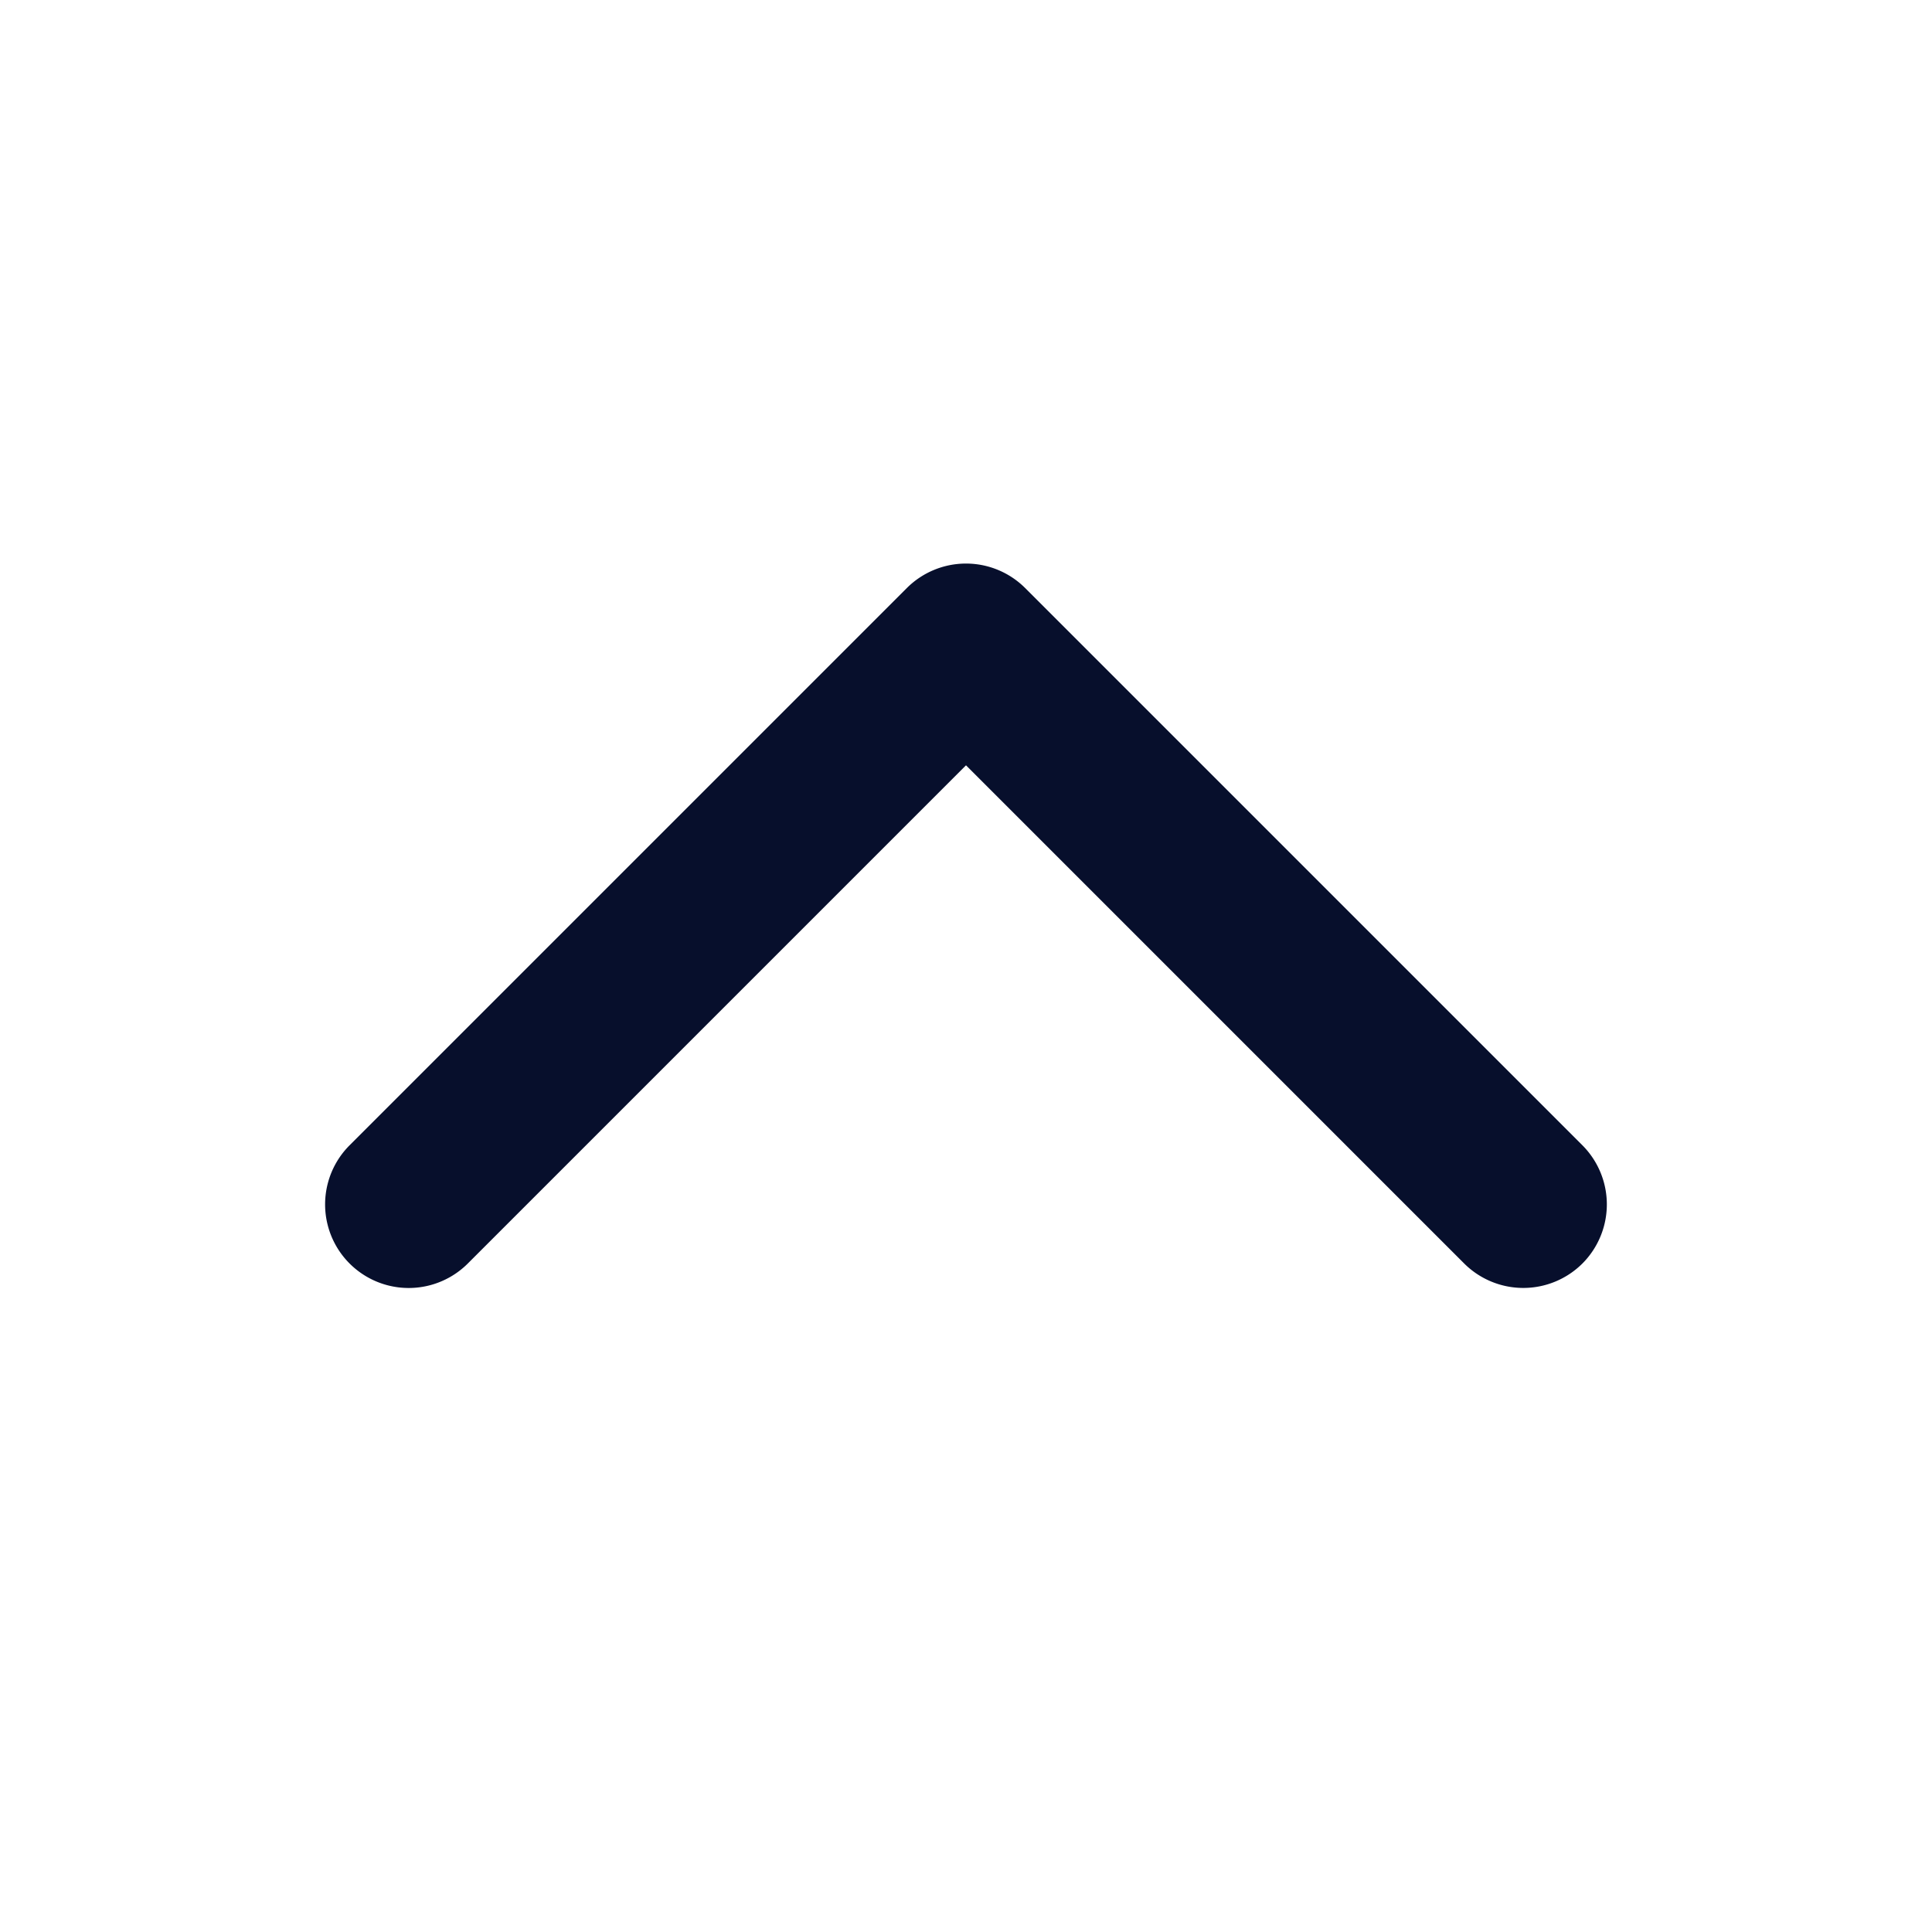 <svg xmlns="http://www.w3.org/2000/svg" width="24" height="24" viewBox="0 0 24 24" fill="none"><path fill-rule="evenodd" clip-rule="evenodd" d="M19.657 15.696a1.04 1.04 0 0 0 0-1.469l-6.923-6.923a1.04 1.04 0 0 0-1.468 0l-6.923 6.923a1.038 1.038 0 1 0 1.468 1.469L12 9.507l6.189 6.189a1.04 1.04 0 0 0 1.468 0" fill="#070F2C"/></svg>